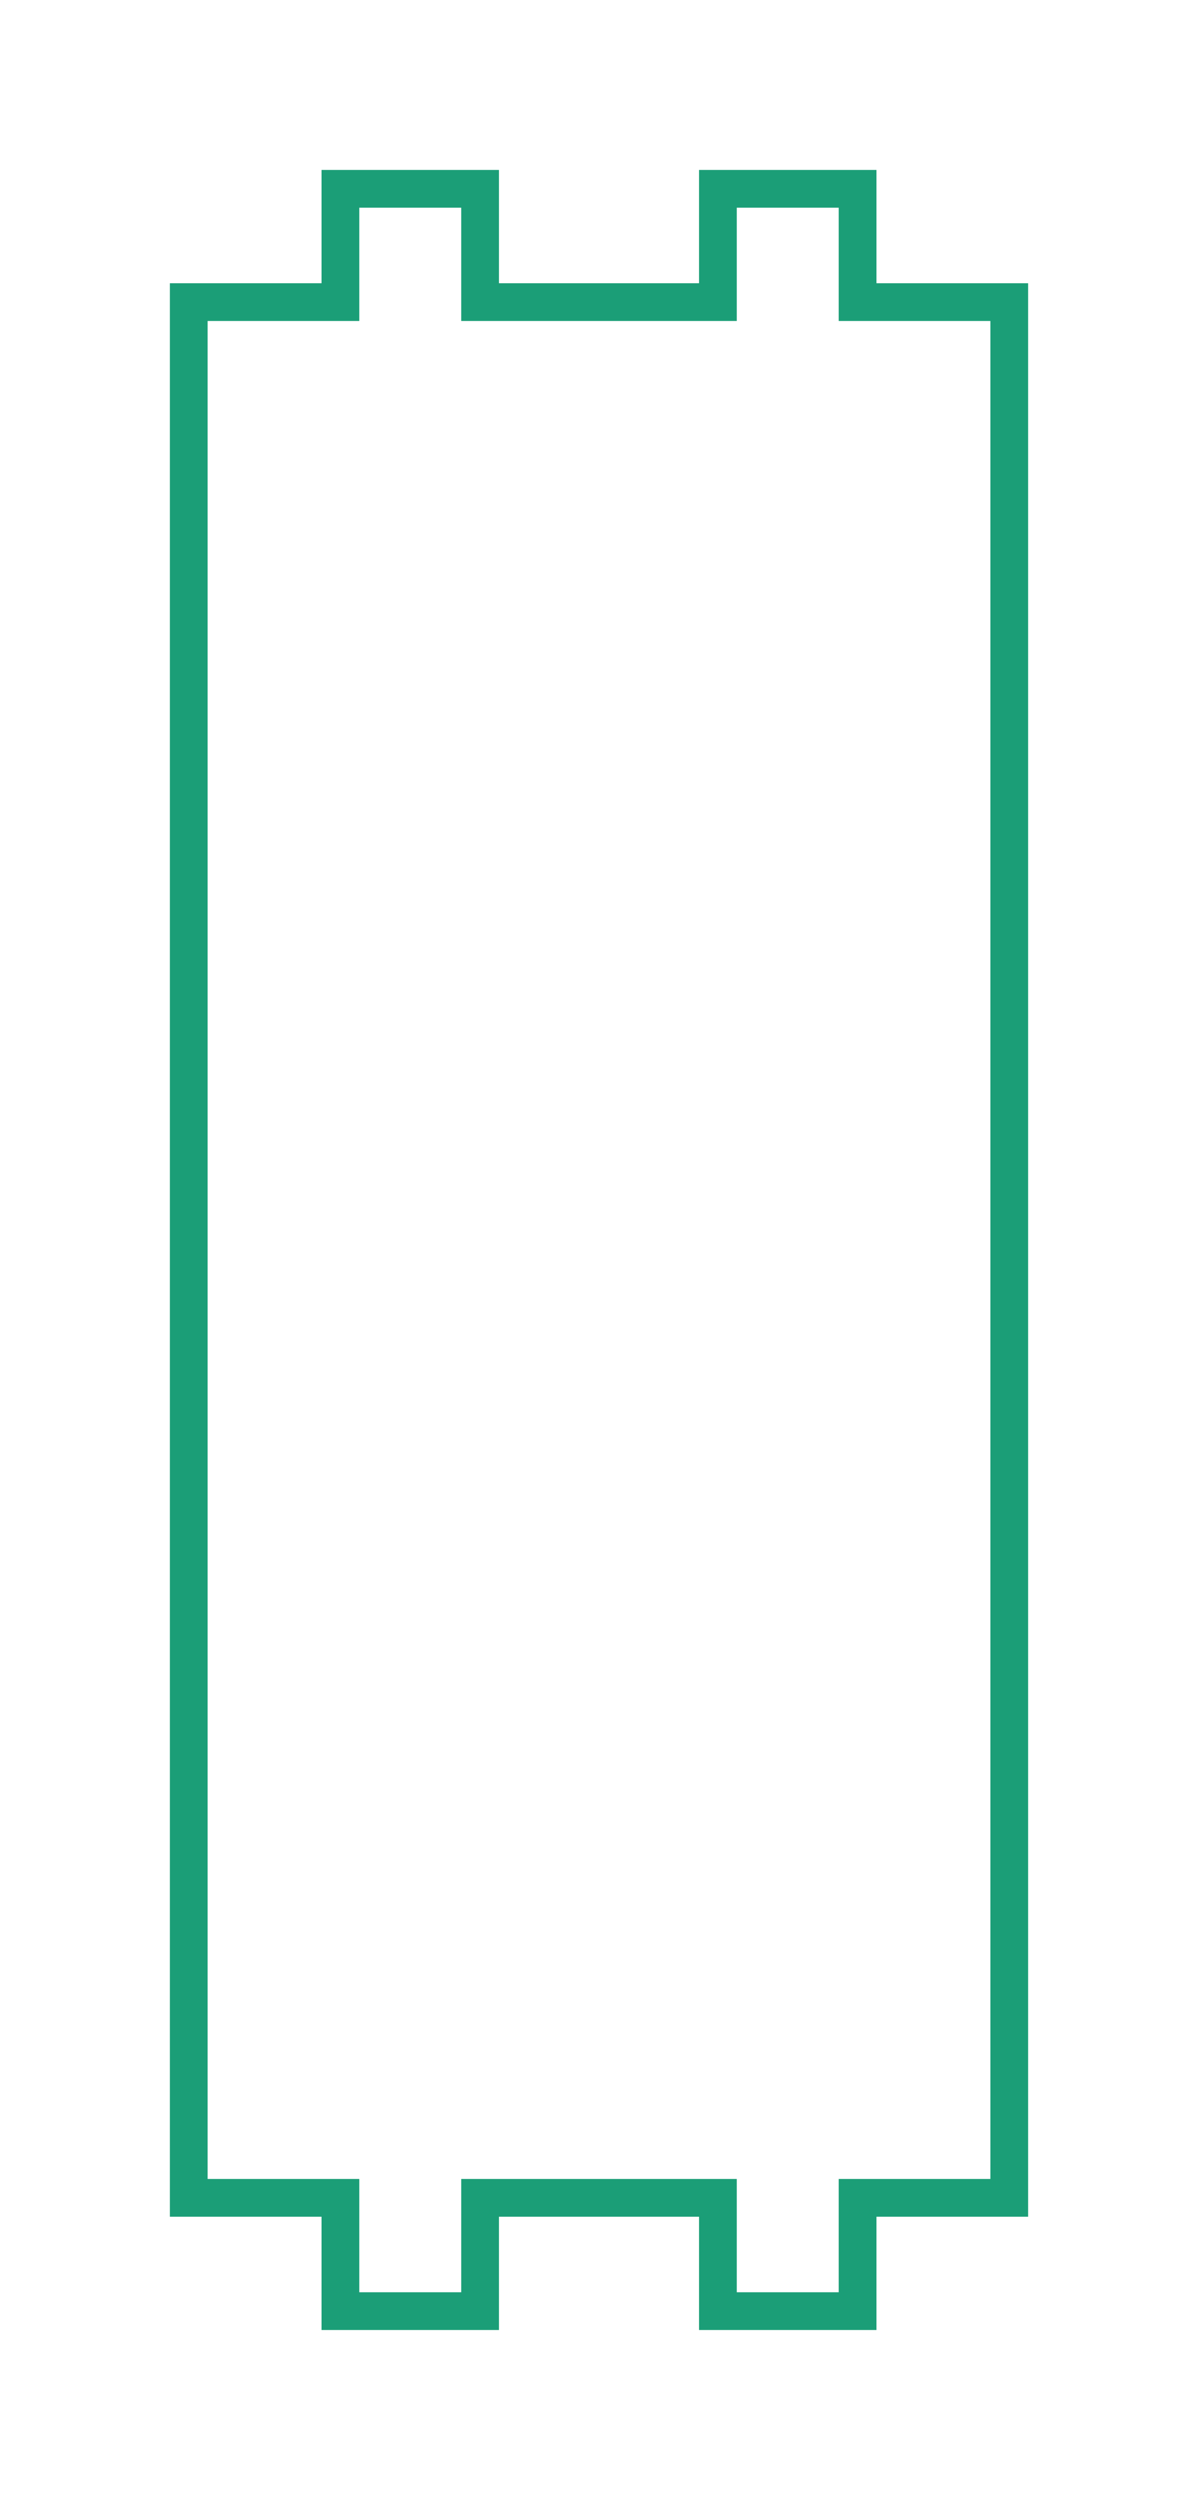 <?xml version="1.0" encoding="utf-8" ?>
<svg baseProfile="full" height="66.2mm" version="1.1" viewBox="-15.868,-33.1,31.736,66.2" width="31.736mm" xmlns="http://www.w3.org/2000/svg" xmlns:ev="http://www.w3.org/2001/xml-events" xmlns:xlink="http://www.w3.org/1999/xlink"><defs /><g><path d="M 10.868 25.1 L 10.868 -25.1  L 6.85 -25.1  L 6.85 -28.1  L 3.15 -28.1  L 3.15 -25.1  L -3.15 -25.1  L -3.15 -28.1  L -6.85 -28.1  L -6.85 -25.1  L -10.868 -25.1  L -10.868 25.1  L -6.85 25.1  L -6.85 28.1  L -3.15 28.1  L -3.15 25.1  L 3.15 25.1  L 3.15 28.1  L 6.85 28.1  L 6.85 25.1  z" fill="none" stroke="rgb(27, 158, 119)" /></g></svg>